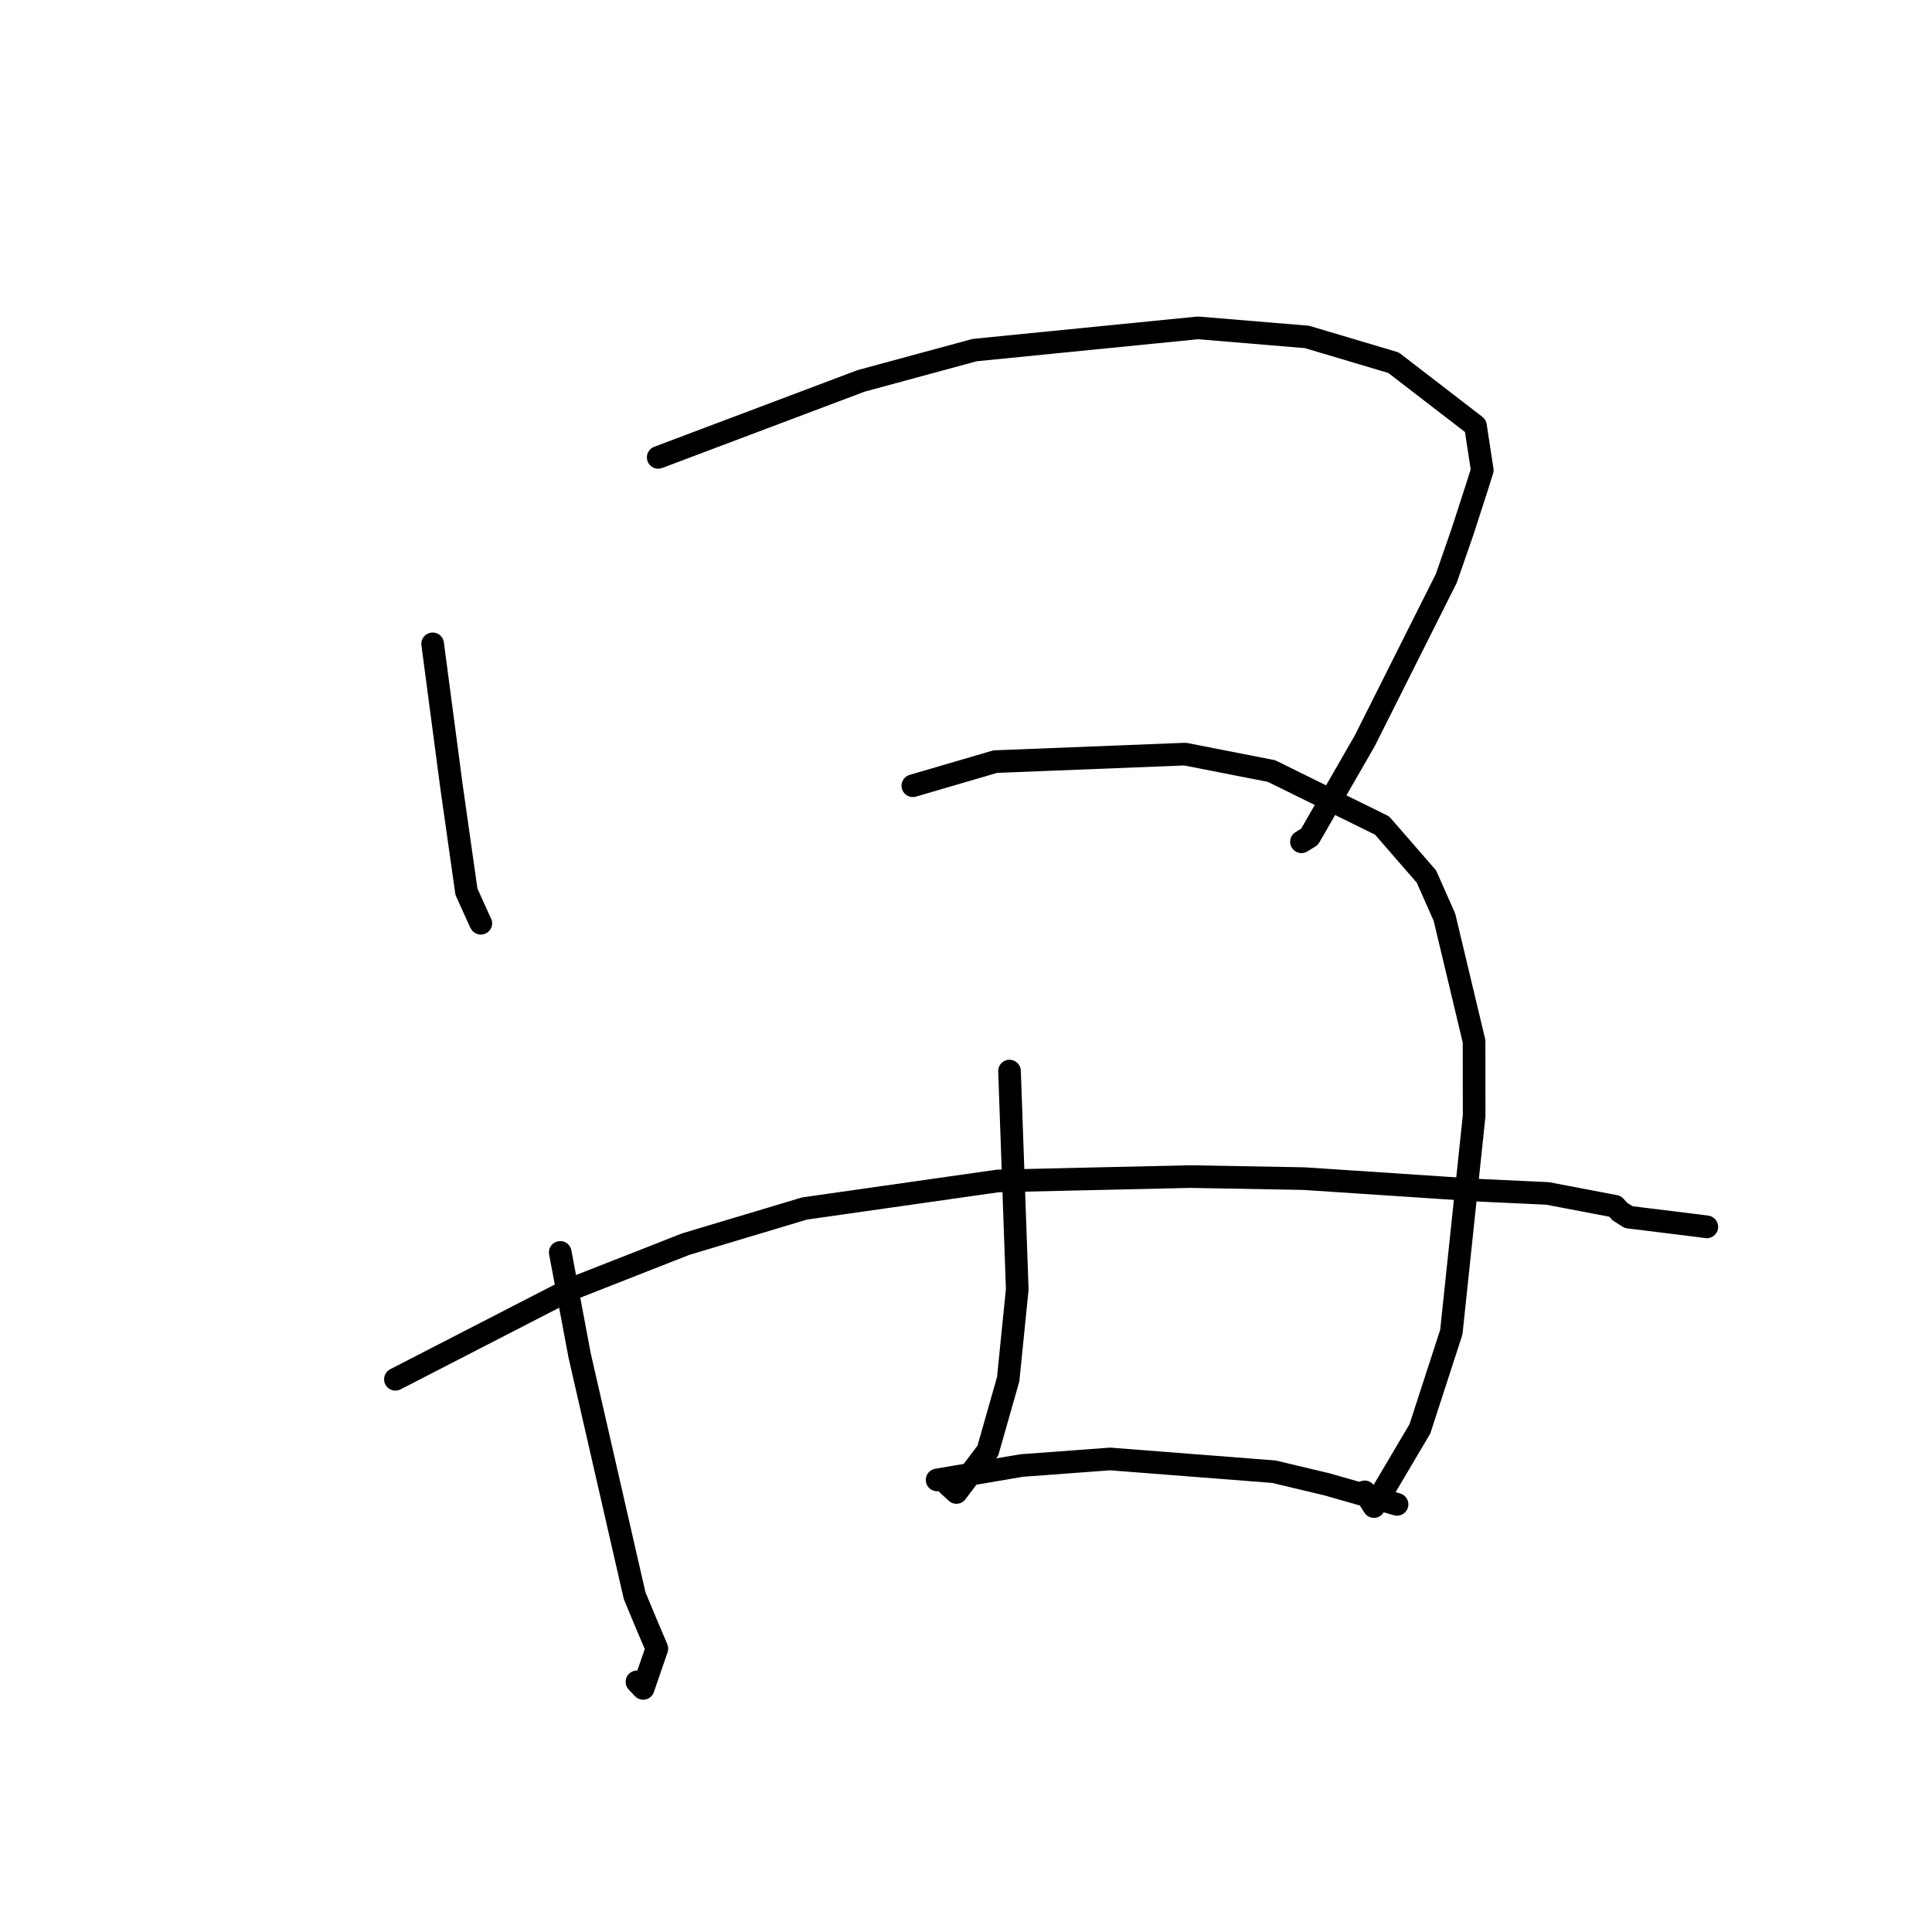 <?xml version="1.0" standalone="no"?>
    <svg width="256" height="256" xmlns="http://www.w3.org/2000/svg" version="1.1">
    <polyline stroke="black" stroke-width="3" stroke-linecap="round" fill="transparent" stroke-linejoin="round" points="57.328 85.314 58.572 94.727 59.824 104.199 61.806 118.161 63.602 122.127 63.714 122.335 " />
        <polyline stroke="black" stroke-width="3" stroke-linecap="round" fill="transparent" stroke-linejoin="round" points="87.216 60.606 114.096 50.471 129.144 46.389 158.731 43.444 173.182 44.646 184.648 48.059 195.507 56.422 196.407 62.303 195.695 64.569 193.754 70.564 191.634 76.653 180.843 98.152 173.525 110.873 172.451 111.542 " />
        <polyline stroke="black" stroke-width="3" stroke-linecap="round" fill="transparent" stroke-linejoin="round" points="74.235 165.95 76.804 179.606 84.093 211.444 85.695 215.284 87.039 218.444 85.225 223.72 84.402 222.851 " />
        <polyline stroke="black" stroke-width="3" stroke-linecap="round" fill="transparent" stroke-linejoin="round" points="120.957 104.114 131.875 100.919 157.031 99.923 168.48 102.167 183.133 109.388 189.01 116.148 191.395 121.531 195.321 137.973 195.333 147.827 192.309 176.512 188.145 189.331 182.055 199.626 180.829 197.684 " />
        <polyline stroke="black" stroke-width="3" stroke-linecap="round" fill="transparent" stroke-linejoin="round" points="133.766 141.923 134.791 170.837 133.589 182.753 130.896 192.218 126.729 197.759 125.63 196.747 " />
        <polyline stroke="black" stroke-width="3" stroke-linecap="round" fill="transparent" stroke-linejoin="round" points="52.393 182.763 75.377 170.932 90.867 164.85 106.608 160.133 132.231 156.48 157.694 155.903 172.754 156.172 196.231 157.726 205.059 158.135 214.001 159.838 214.635 160.536 215.81 161.279 225.237 162.441 226.164 162.568 " />
        <polyline stroke="black" stroke-width="3" stroke-linecap="round" fill="transparent" stroke-linejoin="round" points="124.172 196.098 135.353 194.191 147.099 193.32 168.794 195.007 175.776 196.669 184.88 199.268 185.118 199.335 " />
        </svg>